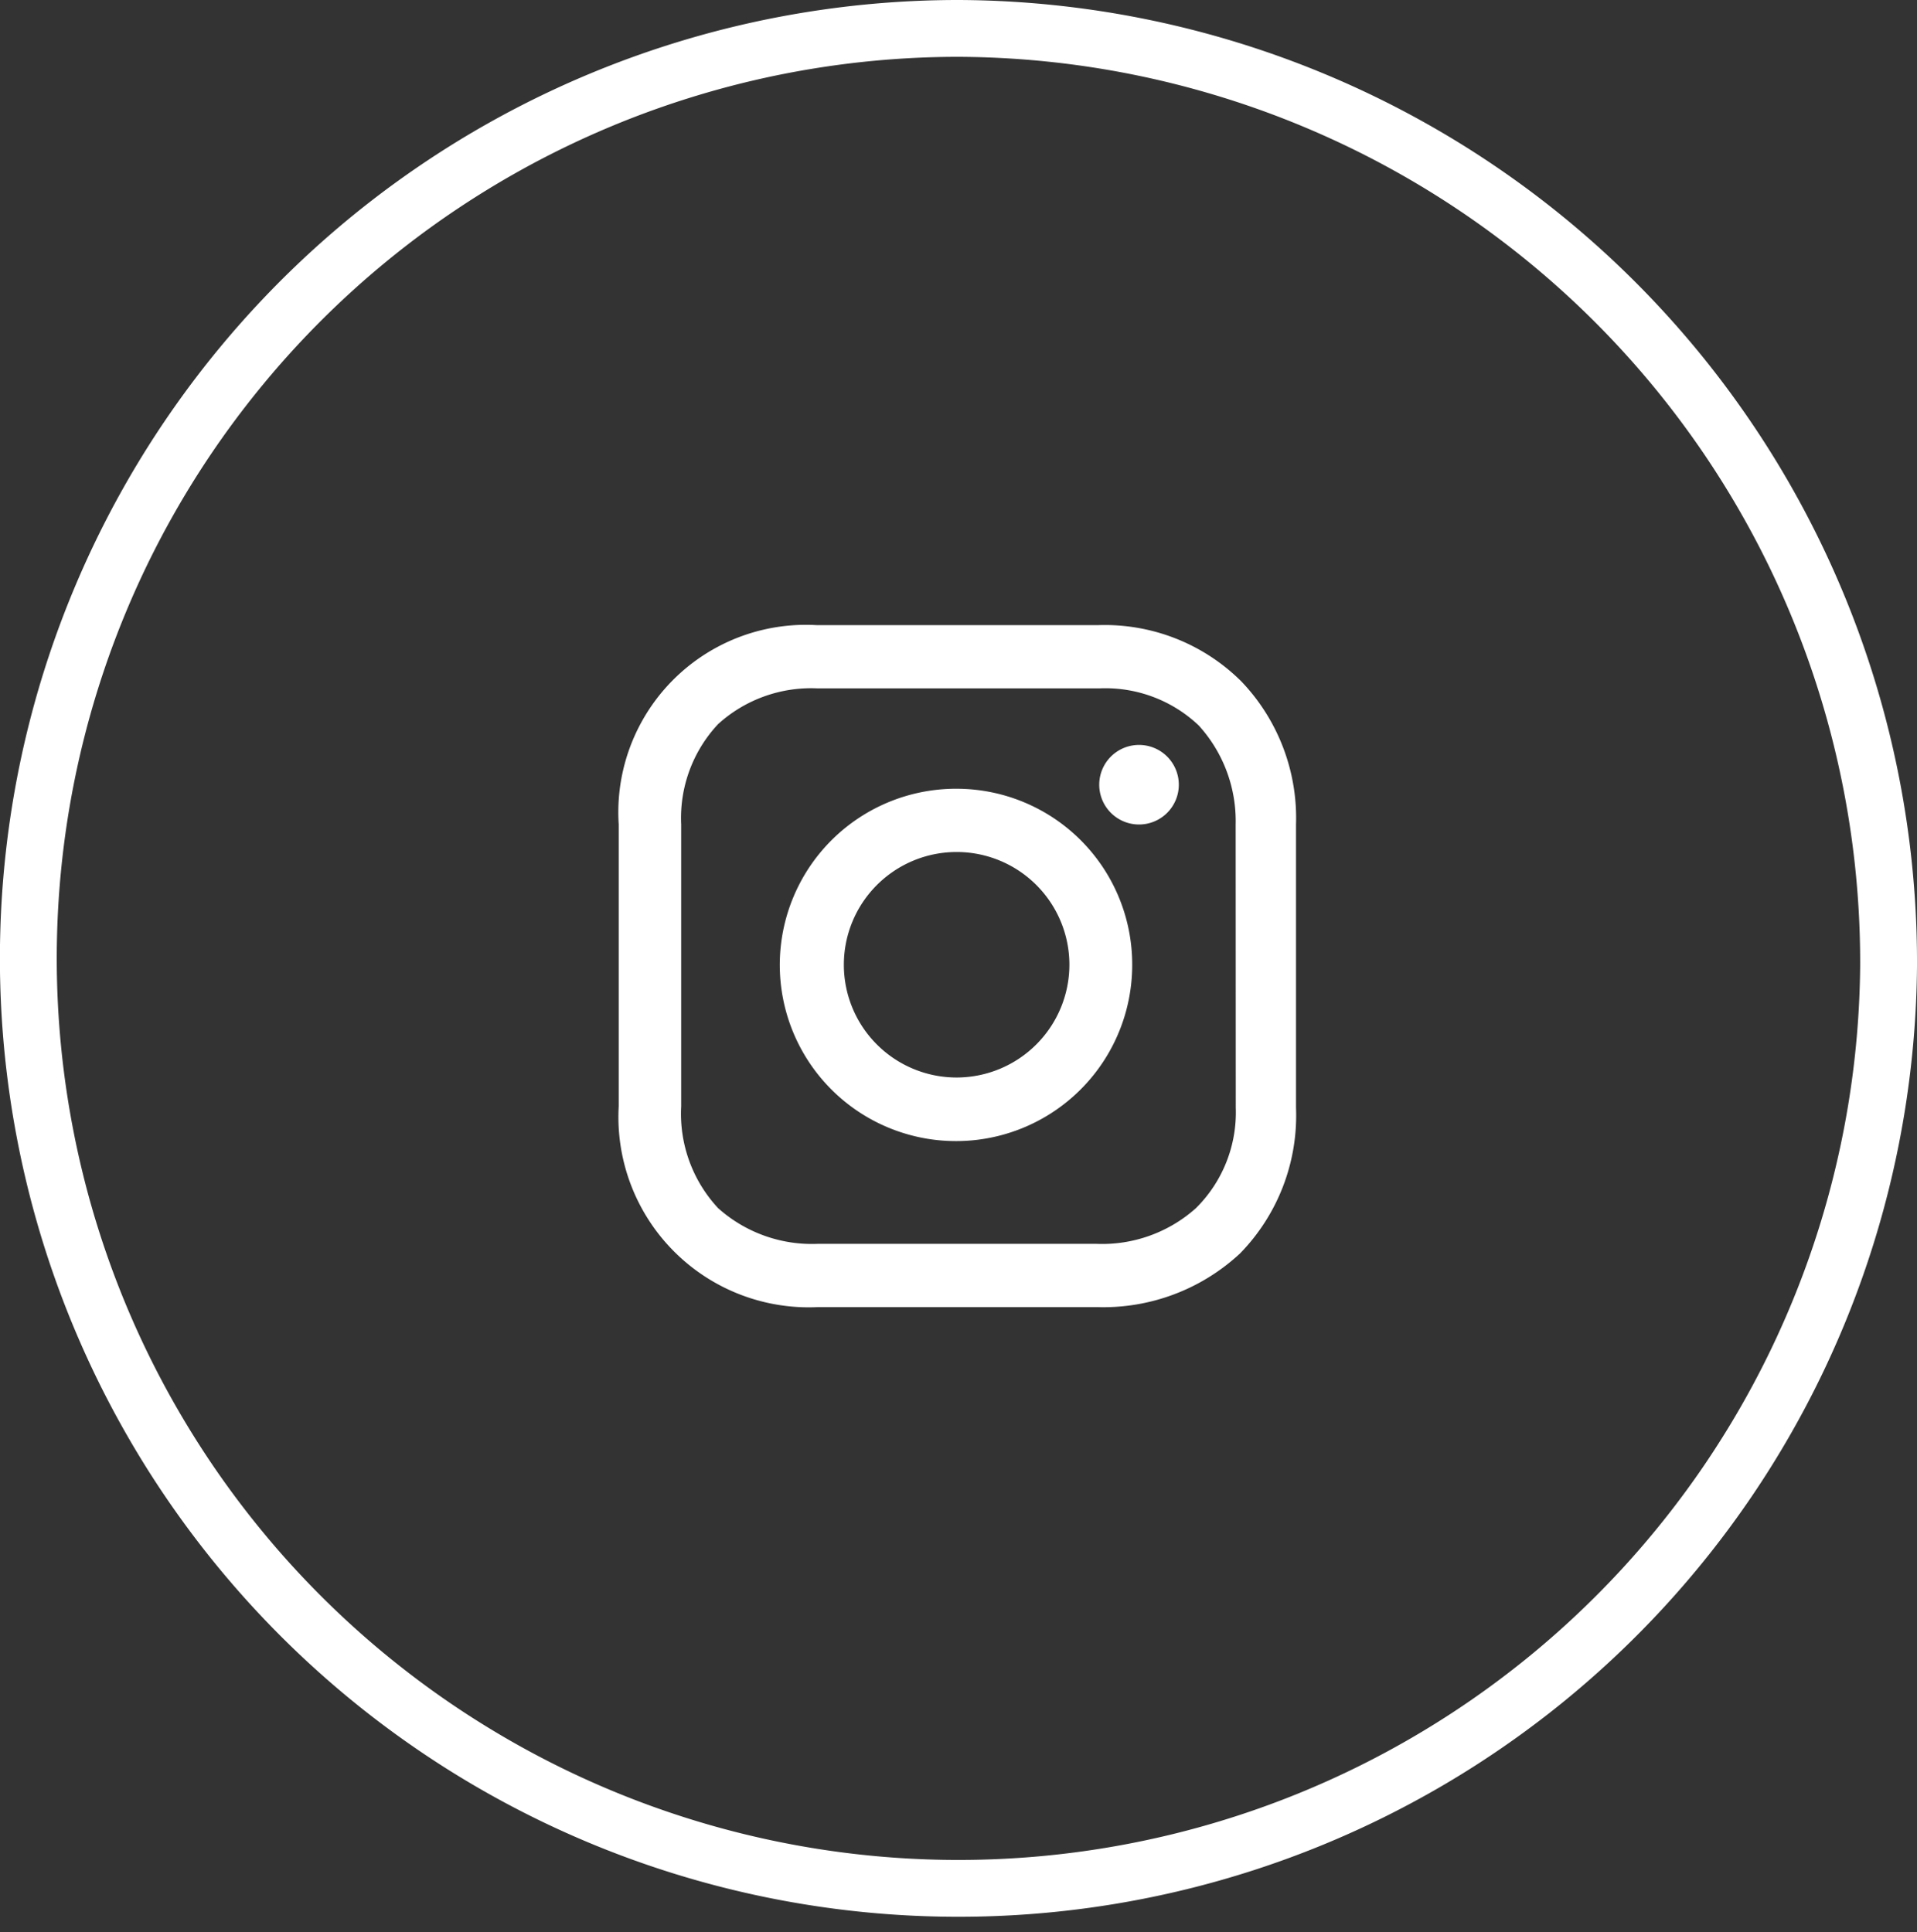 <svg xmlns="http://www.w3.org/2000/svg" width="33.726" height="34" viewBox="0 0 33.726 34">
  <rect x="0" y="0" width="33.726" height="34" fill="#333333" stroke="none"/>
  <g id="Grupo_63" data-name="Grupo 63" transform="translate(-0.744)">
    <path id="Caminho_691" data-name="Caminho 691" d="M17.587,13.879a3.1,3.1,0,1,0,3.076,3.1A3.092,3.092,0,0,0,17.587,13.879Zm0,5.081a1.984,1.984,0,1,1,1.971-1.984A1.987,1.987,0,0,1,17.587,18.96Z" fill="#fff"/>
    <path id="Caminho_692" data-name="Caminho 692" d="M20.783,14.508a.7.7,0,1,0-.7-.7A.7.7,0,0,0,20.783,14.508Z" fill="#fff"/>
    <path id="Caminho_693" data-name="Caminho 693" d="M22.585,11.992A3.407,3.407,0,0,0,20.063,11h-4.95a3.3,3.3,0,0,0-3.484,3.508v4.96A3.349,3.349,0,0,0,15.137,23h4.9a3.531,3.531,0,0,0,2.523-.944,3.475,3.475,0,0,0,.985-2.564V14.508A3.48,3.48,0,0,0,22.585,11.992Zm-.1,7.5a2.37,2.37,0,0,1-.7,1.766,2.474,2.474,0,0,1-1.754.629h-4.9a2.474,2.474,0,0,1-1.754-.629,2.438,2.438,0,0,1-.649-1.79v-4.96a2.418,2.418,0,0,1,.649-1.766,2.434,2.434,0,0,1,1.754-.629h4.95a2.386,2.386,0,0,1,1.753.653,2.5,2.5,0,0,1,.649,1.742Z" fill="#fff"/>
    <path id="Caminho_694" data-name="Caminho 694" d="M33.97,17A16.364,16.364,0,1,1,17.607.5,16.432,16.432,0,0,1,33.97,17Z" fill="none" stroke="#fff" stroke-width="1"/>
  </g>
</svg>
